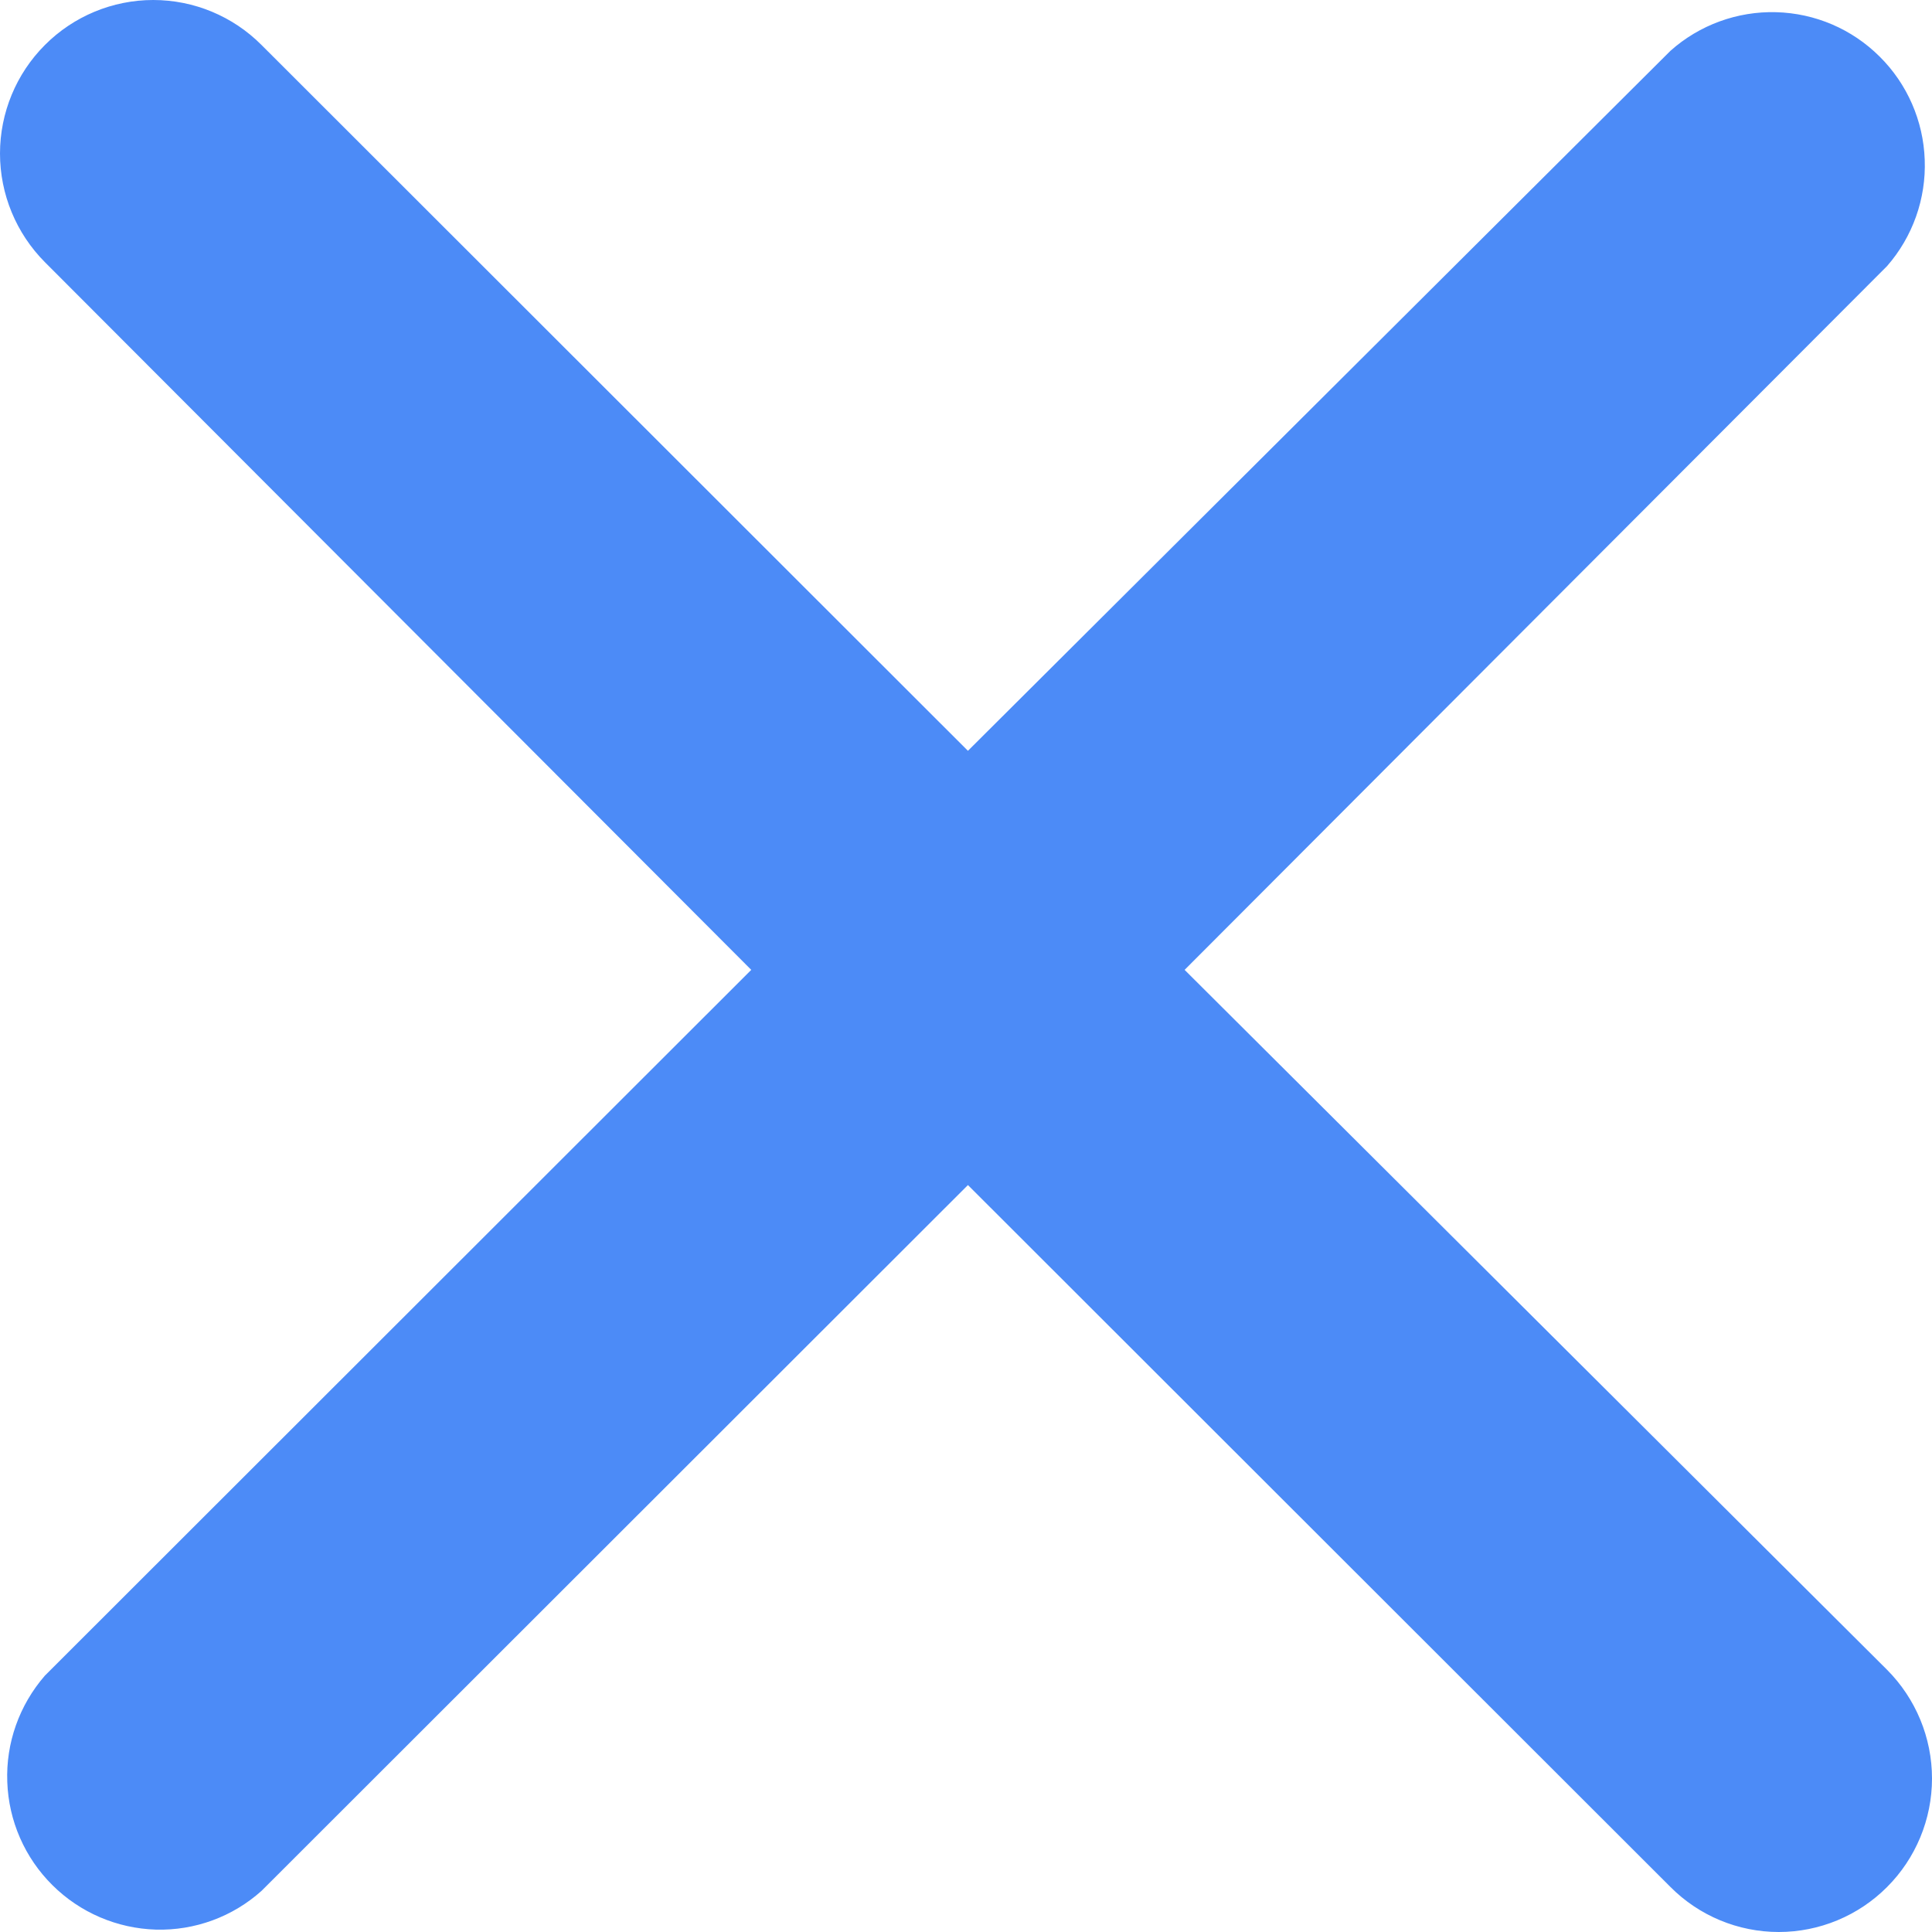 <svg width="13" height="13" viewBox="0 0 13 13" fill="none" xmlns="http://www.w3.org/2000/svg">
<g id="icon">
<g id="Layer 2">
<g id="04. Colors">
<path id="path 1" d="M7.971 6.526L12.698 11.236C12.891 11.43 13 11.693 13 11.967C13 12.241 12.891 12.504 12.698 12.697C12.505 12.891 12.242 13 11.969 13C11.695 13 11.433 12.891 11.24 12.697L6.513 7.974L1.76 12.723C1.565 12.898 1.311 12.991 1.049 12.984C0.788 12.976 0.539 12.87 0.353 12.685C0.167 12.501 0.058 12.252 0.049 11.99C0.039 11.728 0.13 11.473 0.302 11.275L5.055 6.526L0.302 1.764C0.109 1.57 -2.03768e-09 1.307 0 1.033C2.03768e-09 0.759 0.109 0.496 0.302 0.303C0.495 0.109 0.758 2.04177e-09 1.031 0C1.305 -2.04177e-09 1.567 0.109 1.76 0.303L6.513 5.052L11.24 0.342C11.435 0.168 11.69 0.075 11.951 0.082C12.213 0.089 12.461 0.195 12.647 0.38C12.833 0.564 12.942 0.813 12.951 1.075C12.961 1.337 12.87 1.593 12.698 1.79L7.971 6.526Z" fill="#4C8BF7"/>
</g>
</g>
</g>
</svg>
